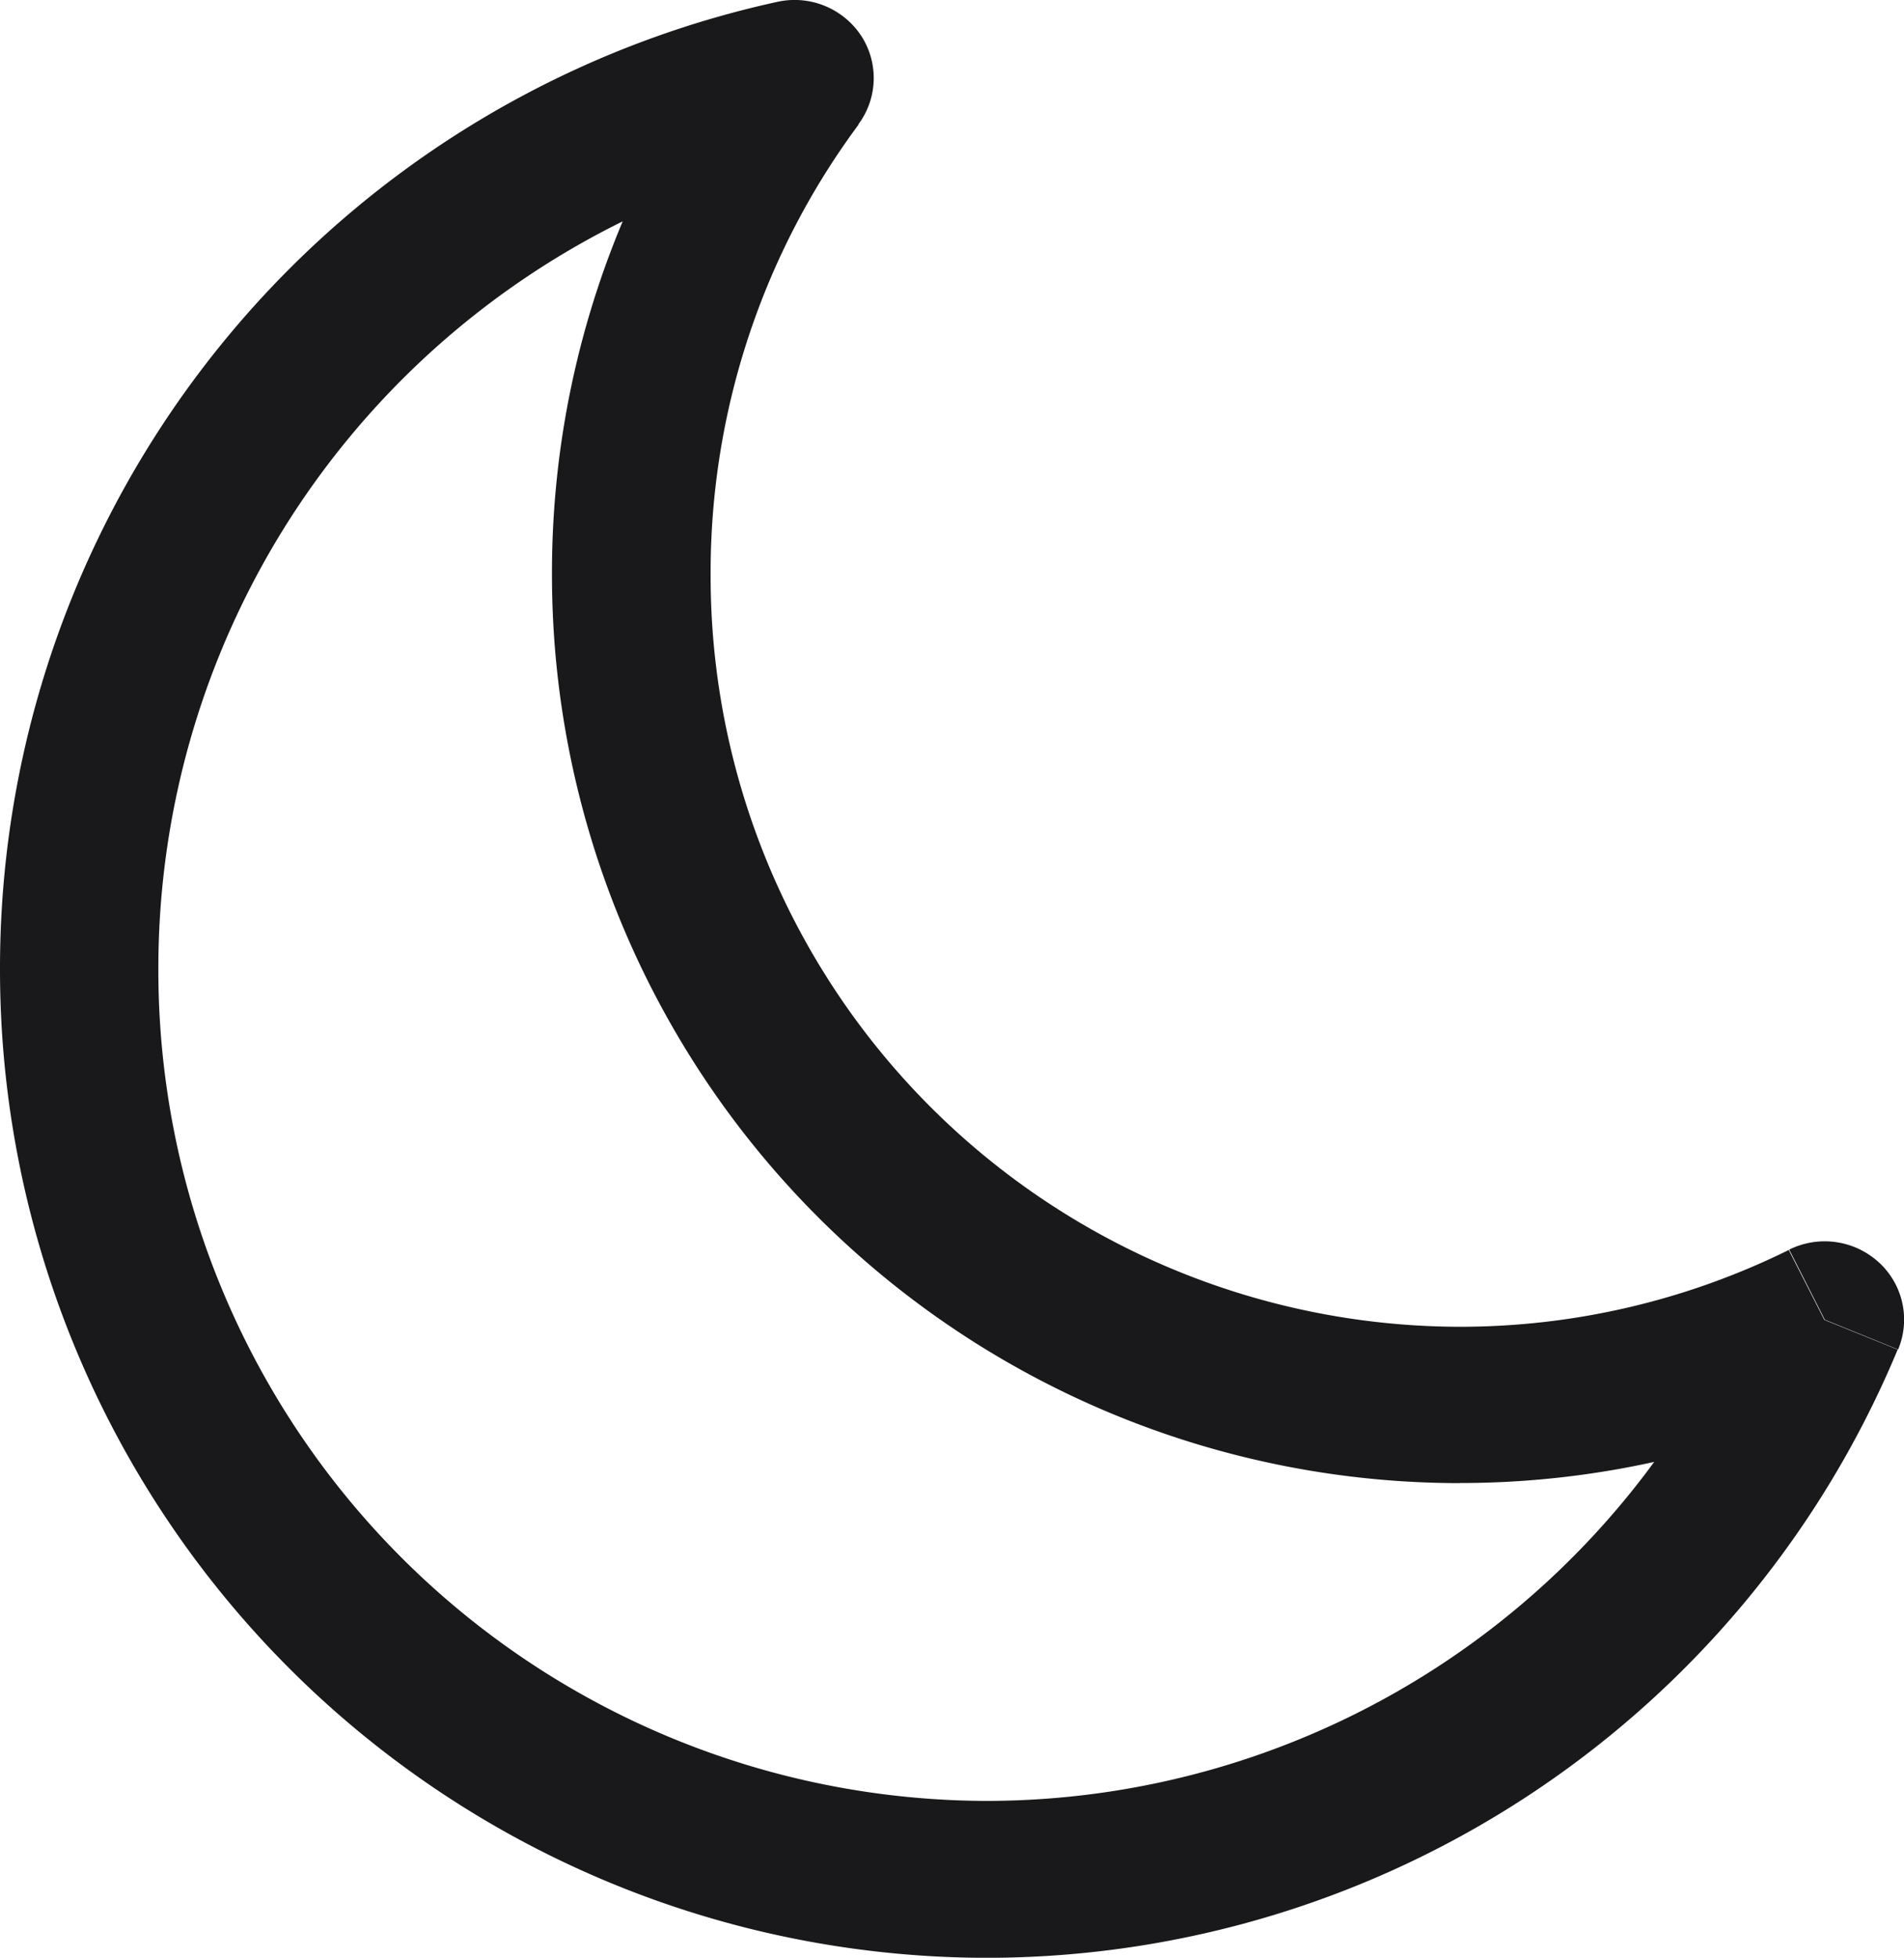 <svg xmlns="http://www.w3.org/2000/svg" width="20.138" height="20.699" viewBox="0 0 20.138 20.699">
    <path data-name="Moon 1" d="m19.3 13.953.776.315a.82.82 0 0 0-.205-.922.848.848 0 0 0-.947-.134zM8.4.828l.677.489a.819.819 0 0 0 .03-.941.844.844 0 0 0-.883-.357zm7.031 13.2a7.938 7.938 0 0 1-7.915-7.961H5.838a9.605 9.605 0 0 0 9.6 9.614zm3.488-.812a7.851 7.851 0 0 1-3.488.812v1.652a9.547 9.547 0 0 0 4.24-.987zm-.4.425a8.763 8.763 0 0 1-8.084 5.4V20.7a10.441 10.441 0 0 0 9.636-6.431zm-8.084 5.4a8.781 8.781 0 0 1-8.76-8.8H0A10.448 10.448 0 0 0 10.439 20.7zm-8.76-8.8a8.8 8.8 0 0 1 6.905-8.6L8.224.019A10.457 10.457 0 0 0 0 10.241zm5.841-4.174a7.944 7.944 0 0 1 1.565-4.75L7.727.339a9.586 9.586 0 0 0-1.889 5.728z" style="fill:#19191c"/>
</svg>
